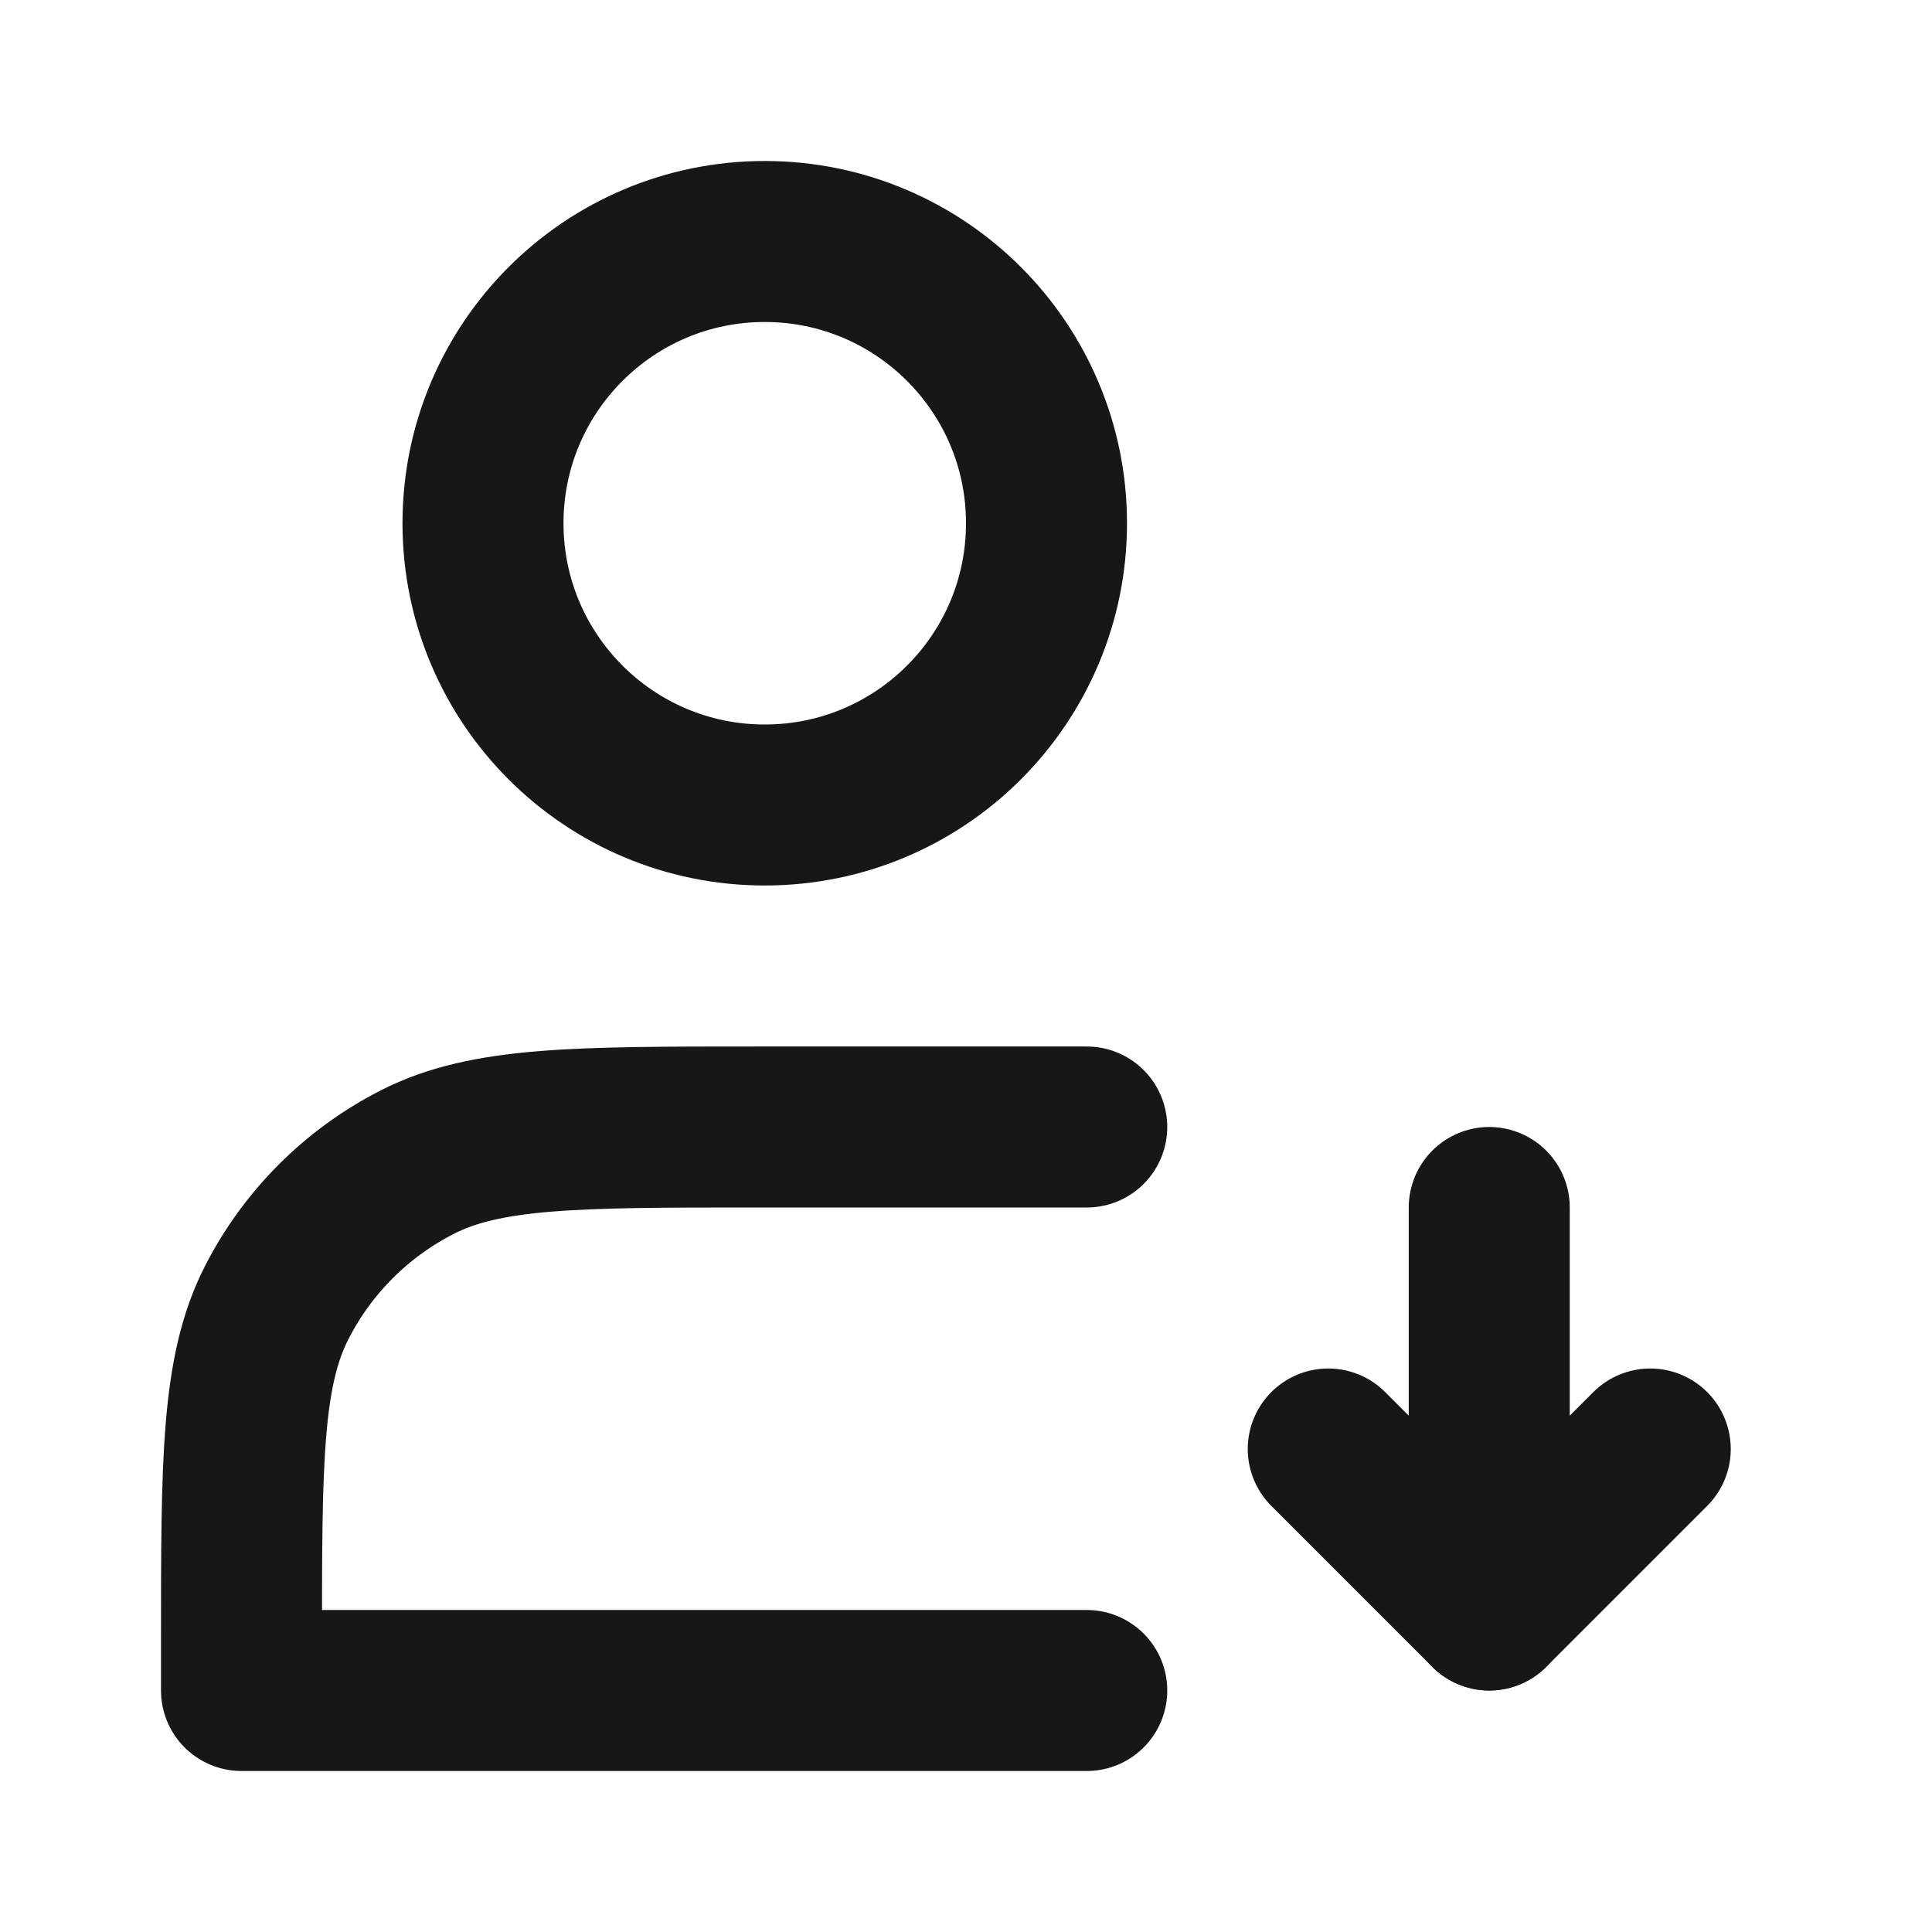 <?xml version="1.0" encoding="UTF-8"?><svg width="24" height="24" viewBox="0 0 48 48" fill="none" xmlns="http://www.w3.org/2000/svg"><path d="M19 20C22.866 20 26 16.866 26 13C26 9.134 22.866 6 19 6C15.134 6 12 9.134 12 13C12 16.866 15.134 20 19 20Z" fill="none" stroke="#171717" stroke-width="4" stroke-linejoin="round"/><path d="M37 40V30" stroke="#171717" stroke-width="4" stroke-linecap="round" stroke-linejoin="round"/><path d="M33 36L37 40L41 36" stroke="#171717" stroke-width="4" stroke-linecap="round" stroke-linejoin="round"/><path d="M27 28H18.8C14.32 28 12.079 28 10.368 28.872C8.863 29.639 7.639 30.863 6.872 32.368C6 34.079 6 36.32 6 40.8V42H27" stroke="#171717" stroke-width="4" stroke-linecap="round" stroke-linejoin="round"/></svg>